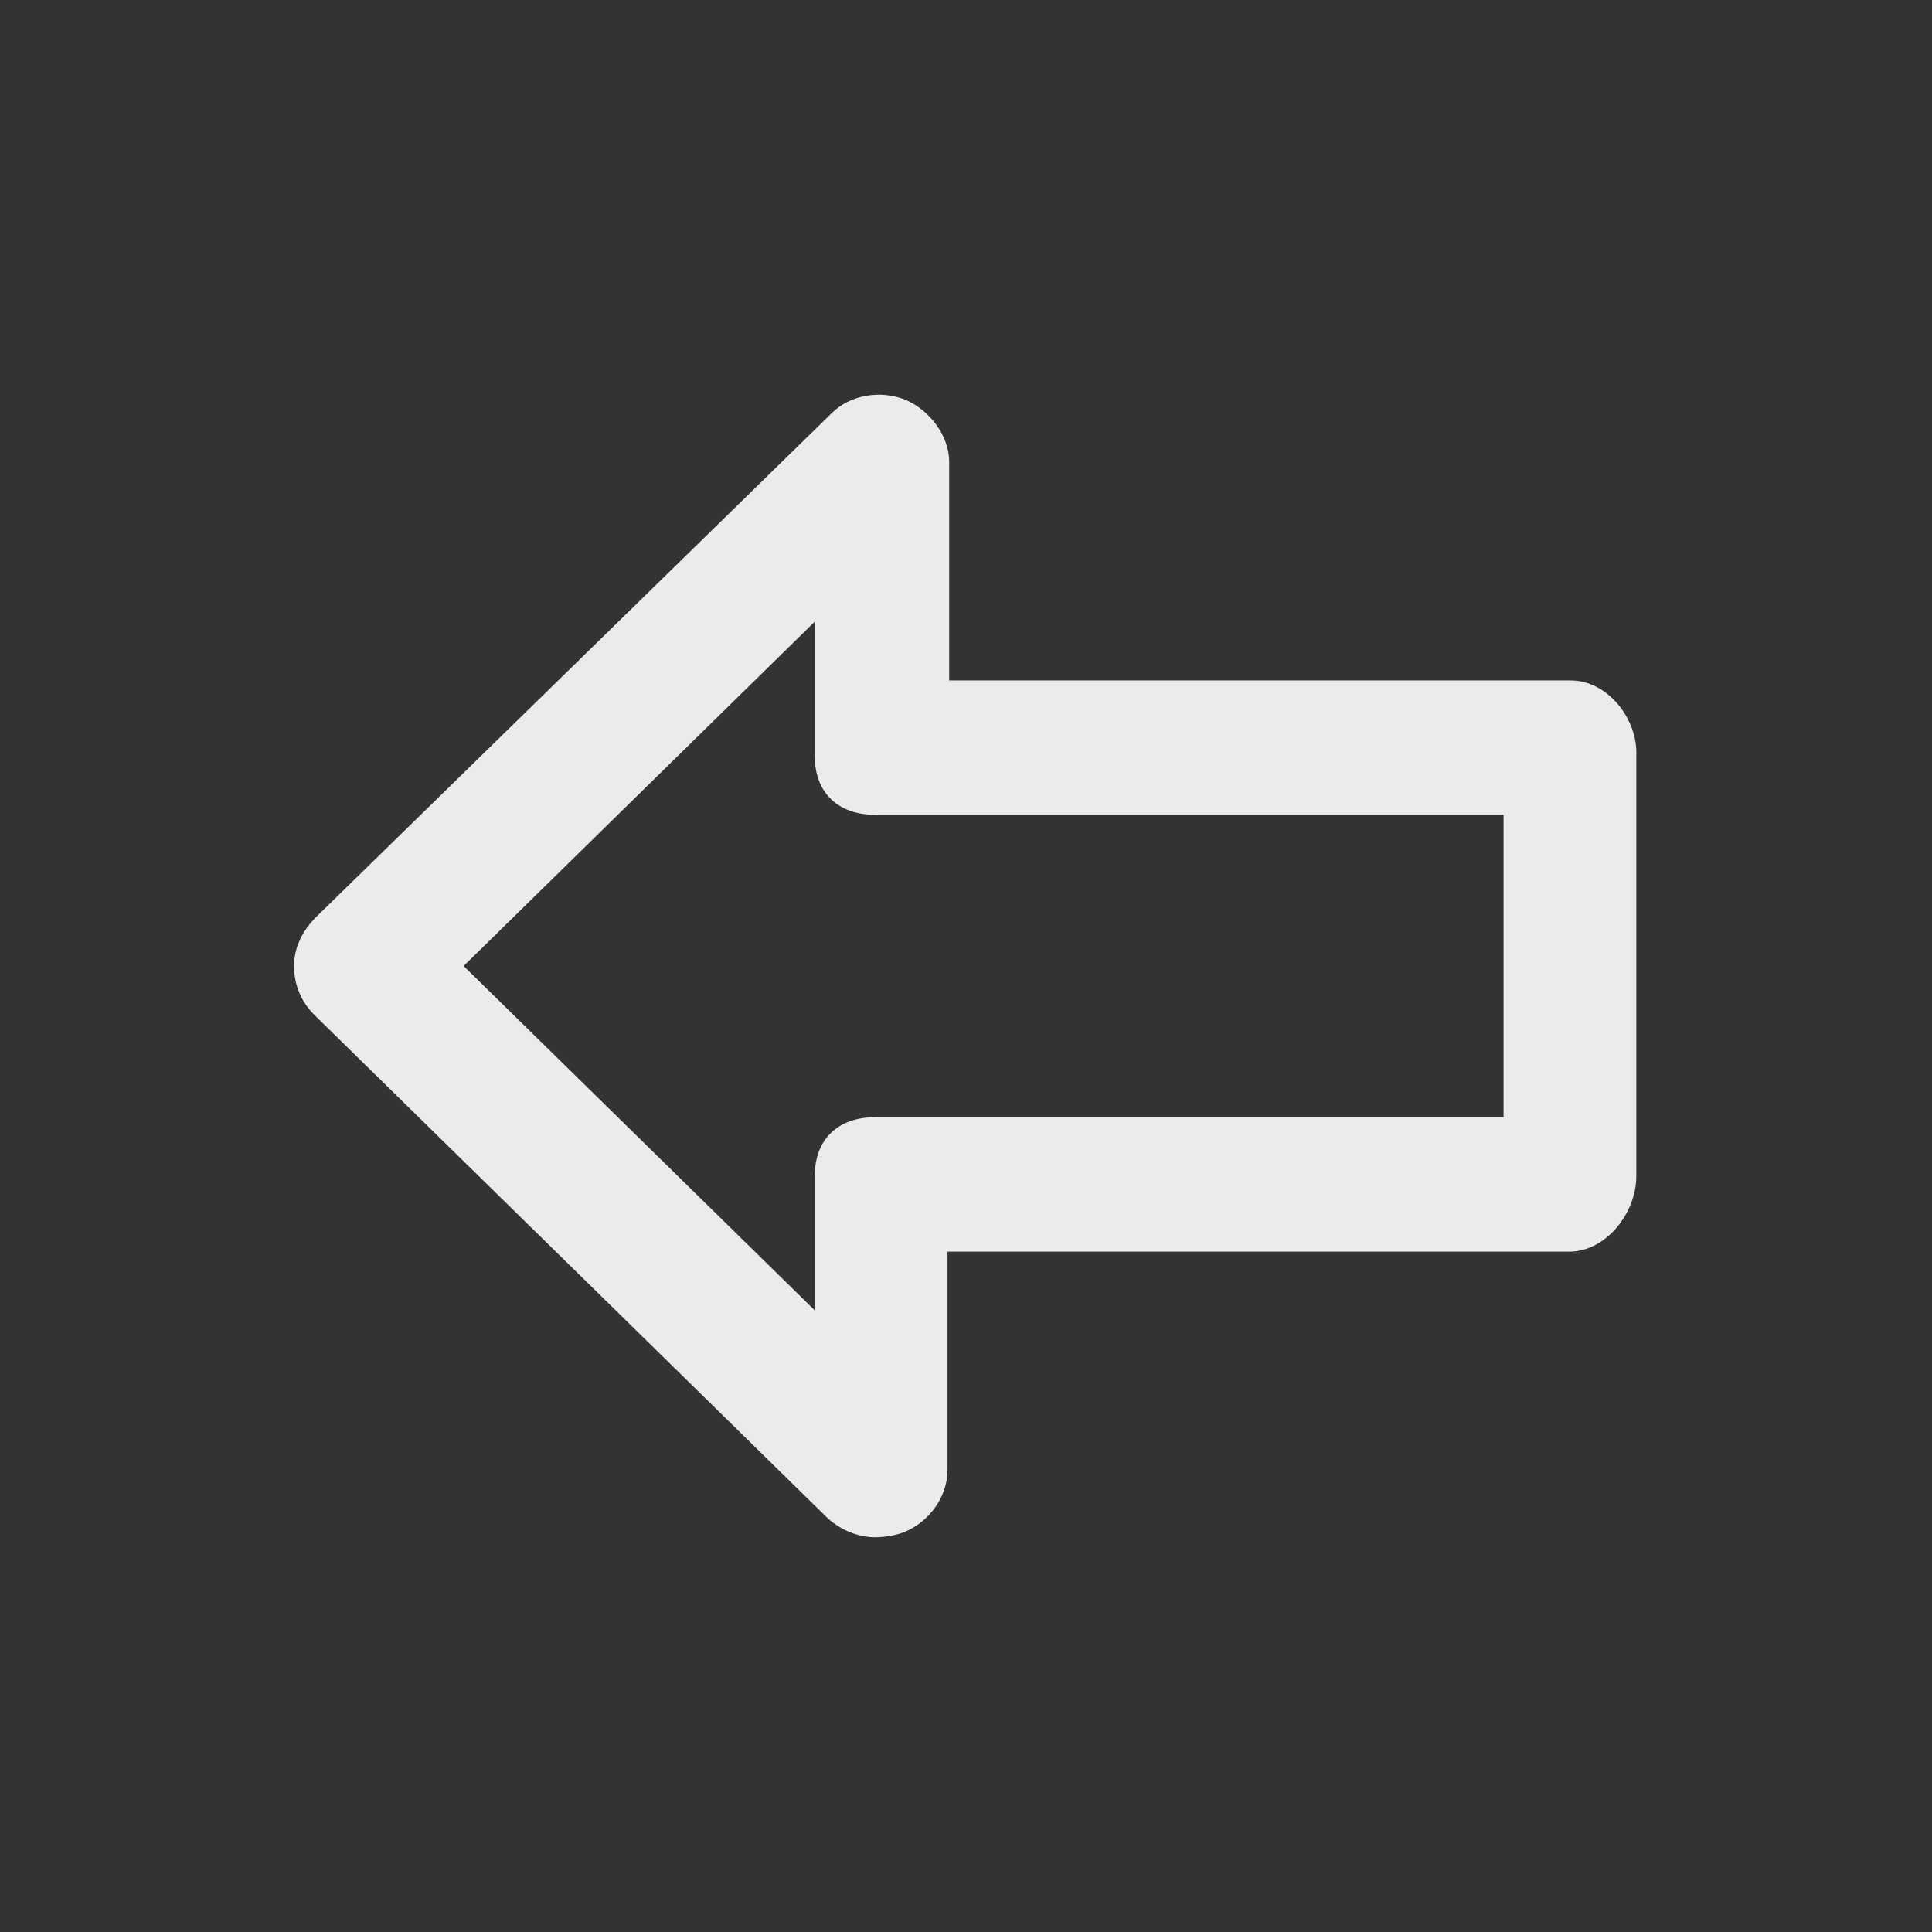 <!-- Generated by IcoMoon.io -->
<svg version="1.1" xmlns="http://www.w3.org/2000/svg" width="40" height="40" viewBox="0 0 40 40">
<rect x="0" y="0" width="40" height="40" fill="#333333" stroke="none"/>
<title>di-arrow-left</title>
<path fill="#ebebeb" d="M32.522 14.087h-12.87v-4.522c0-0.557-0.417-1.078-0.904-1.287-0.522-0.209-1.148-0.104-1.53 0.278l-10.678 10.435c-0.278 0.278-0.452 0.626-0.452 1.009s0.139 0.73 0.417 1.009l10.643 10.435c0.278 0.243 0.626 0.383 0.974 0.383 0.174 0 0.417-0.035 0.591-0.104 0.522-0.209 0.904-0.73 0.904-1.287v-4.522h12.87c0.765 0 1.391-0.8 1.391-1.565v-8.696c0.035-0.765-0.591-1.565-1.357-1.565zM31.13 23.13h-13.009c-0.765 0-1.252 0.452-1.252 1.217v2.783l-7.27-7.13 7.27-7.13v2.783c0 0.765 0.487 1.217 1.252 1.217h13.009v6.261z"></path>
</svg>
